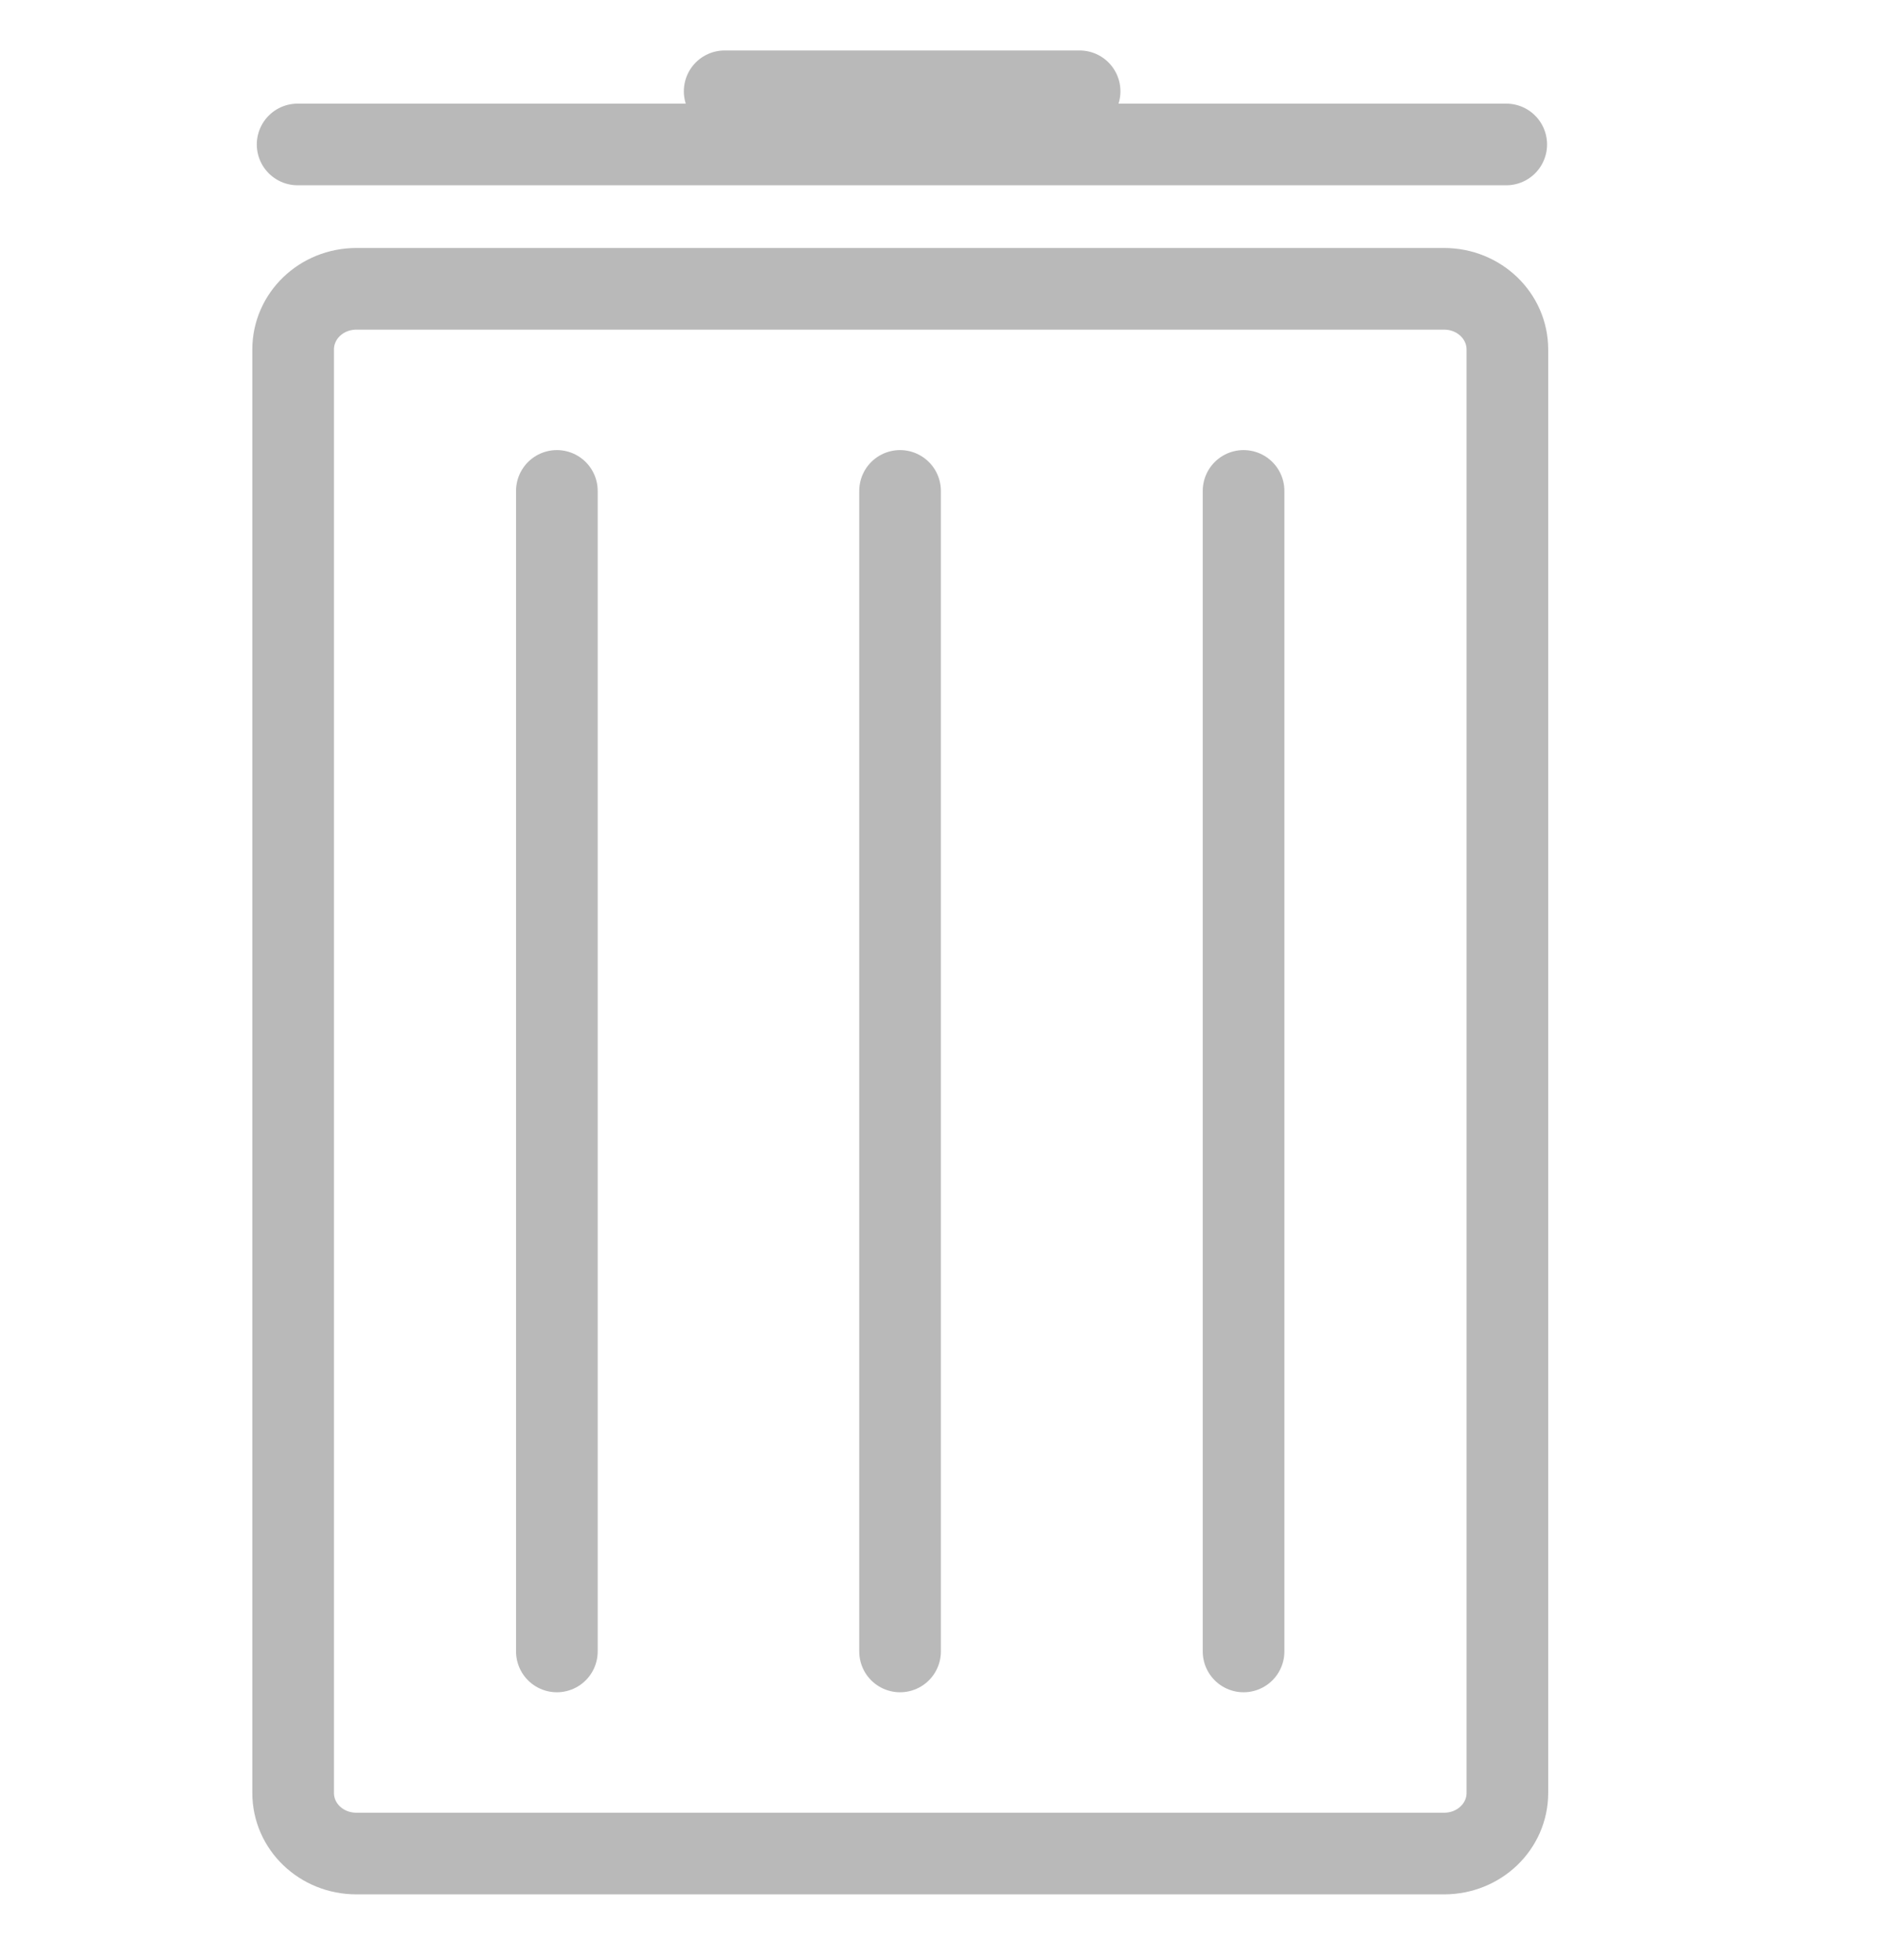 <svg width="23" height="24" viewBox="0 0 23 24" fill="none" xmlns="http://www.w3.org/2000/svg">
<g id="&#209;&#131;&#208;&#180;&#208;&#176;&#208;&#187;&#208;&#184;&#209;&#130;&#209;&#140;">
<path id="rect989-9" d="M4.365 3.537H17.686C18.115 3.537 18.461 3.869 18.461 4.281V21.956C18.461 22.368 18.115 22.699 17.686 22.699H4.365C3.935 22.699 3.59 22.368 3.59 21.956V4.281C3.59 3.869 3.935 3.537 4.365 3.537V3.537Z" stroke="#B9B9B9" stroke-miterlimit="6.2" stroke-linecap="round" stroke-linejoin="round"/>
<path id="path1131" d="M3.645 1.769H18.447" stroke="#B9B9B9" stroke-linecap="round" stroke-linejoin="round"/>
<path id="path1133" d="M6.82 6.012V20.224" stroke="#B9B9B9" stroke-linecap="round" stroke-linejoin="round"/>
<path id="path1135" d="M11.023 6.012V20.224" stroke="#B9B9B9" stroke-linecap="round" stroke-linejoin="round"/>
<path id="path1137" d="M15.23 6.012V20.224" stroke="#B9B9B9" stroke-linecap="round" stroke-linejoin="round"/>
<path id="path1139" d="M8.875 1.118H13.222" stroke="#B9B9B9" stroke-linecap="round" stroke-linejoin="round"/>
</g>
</svg>
